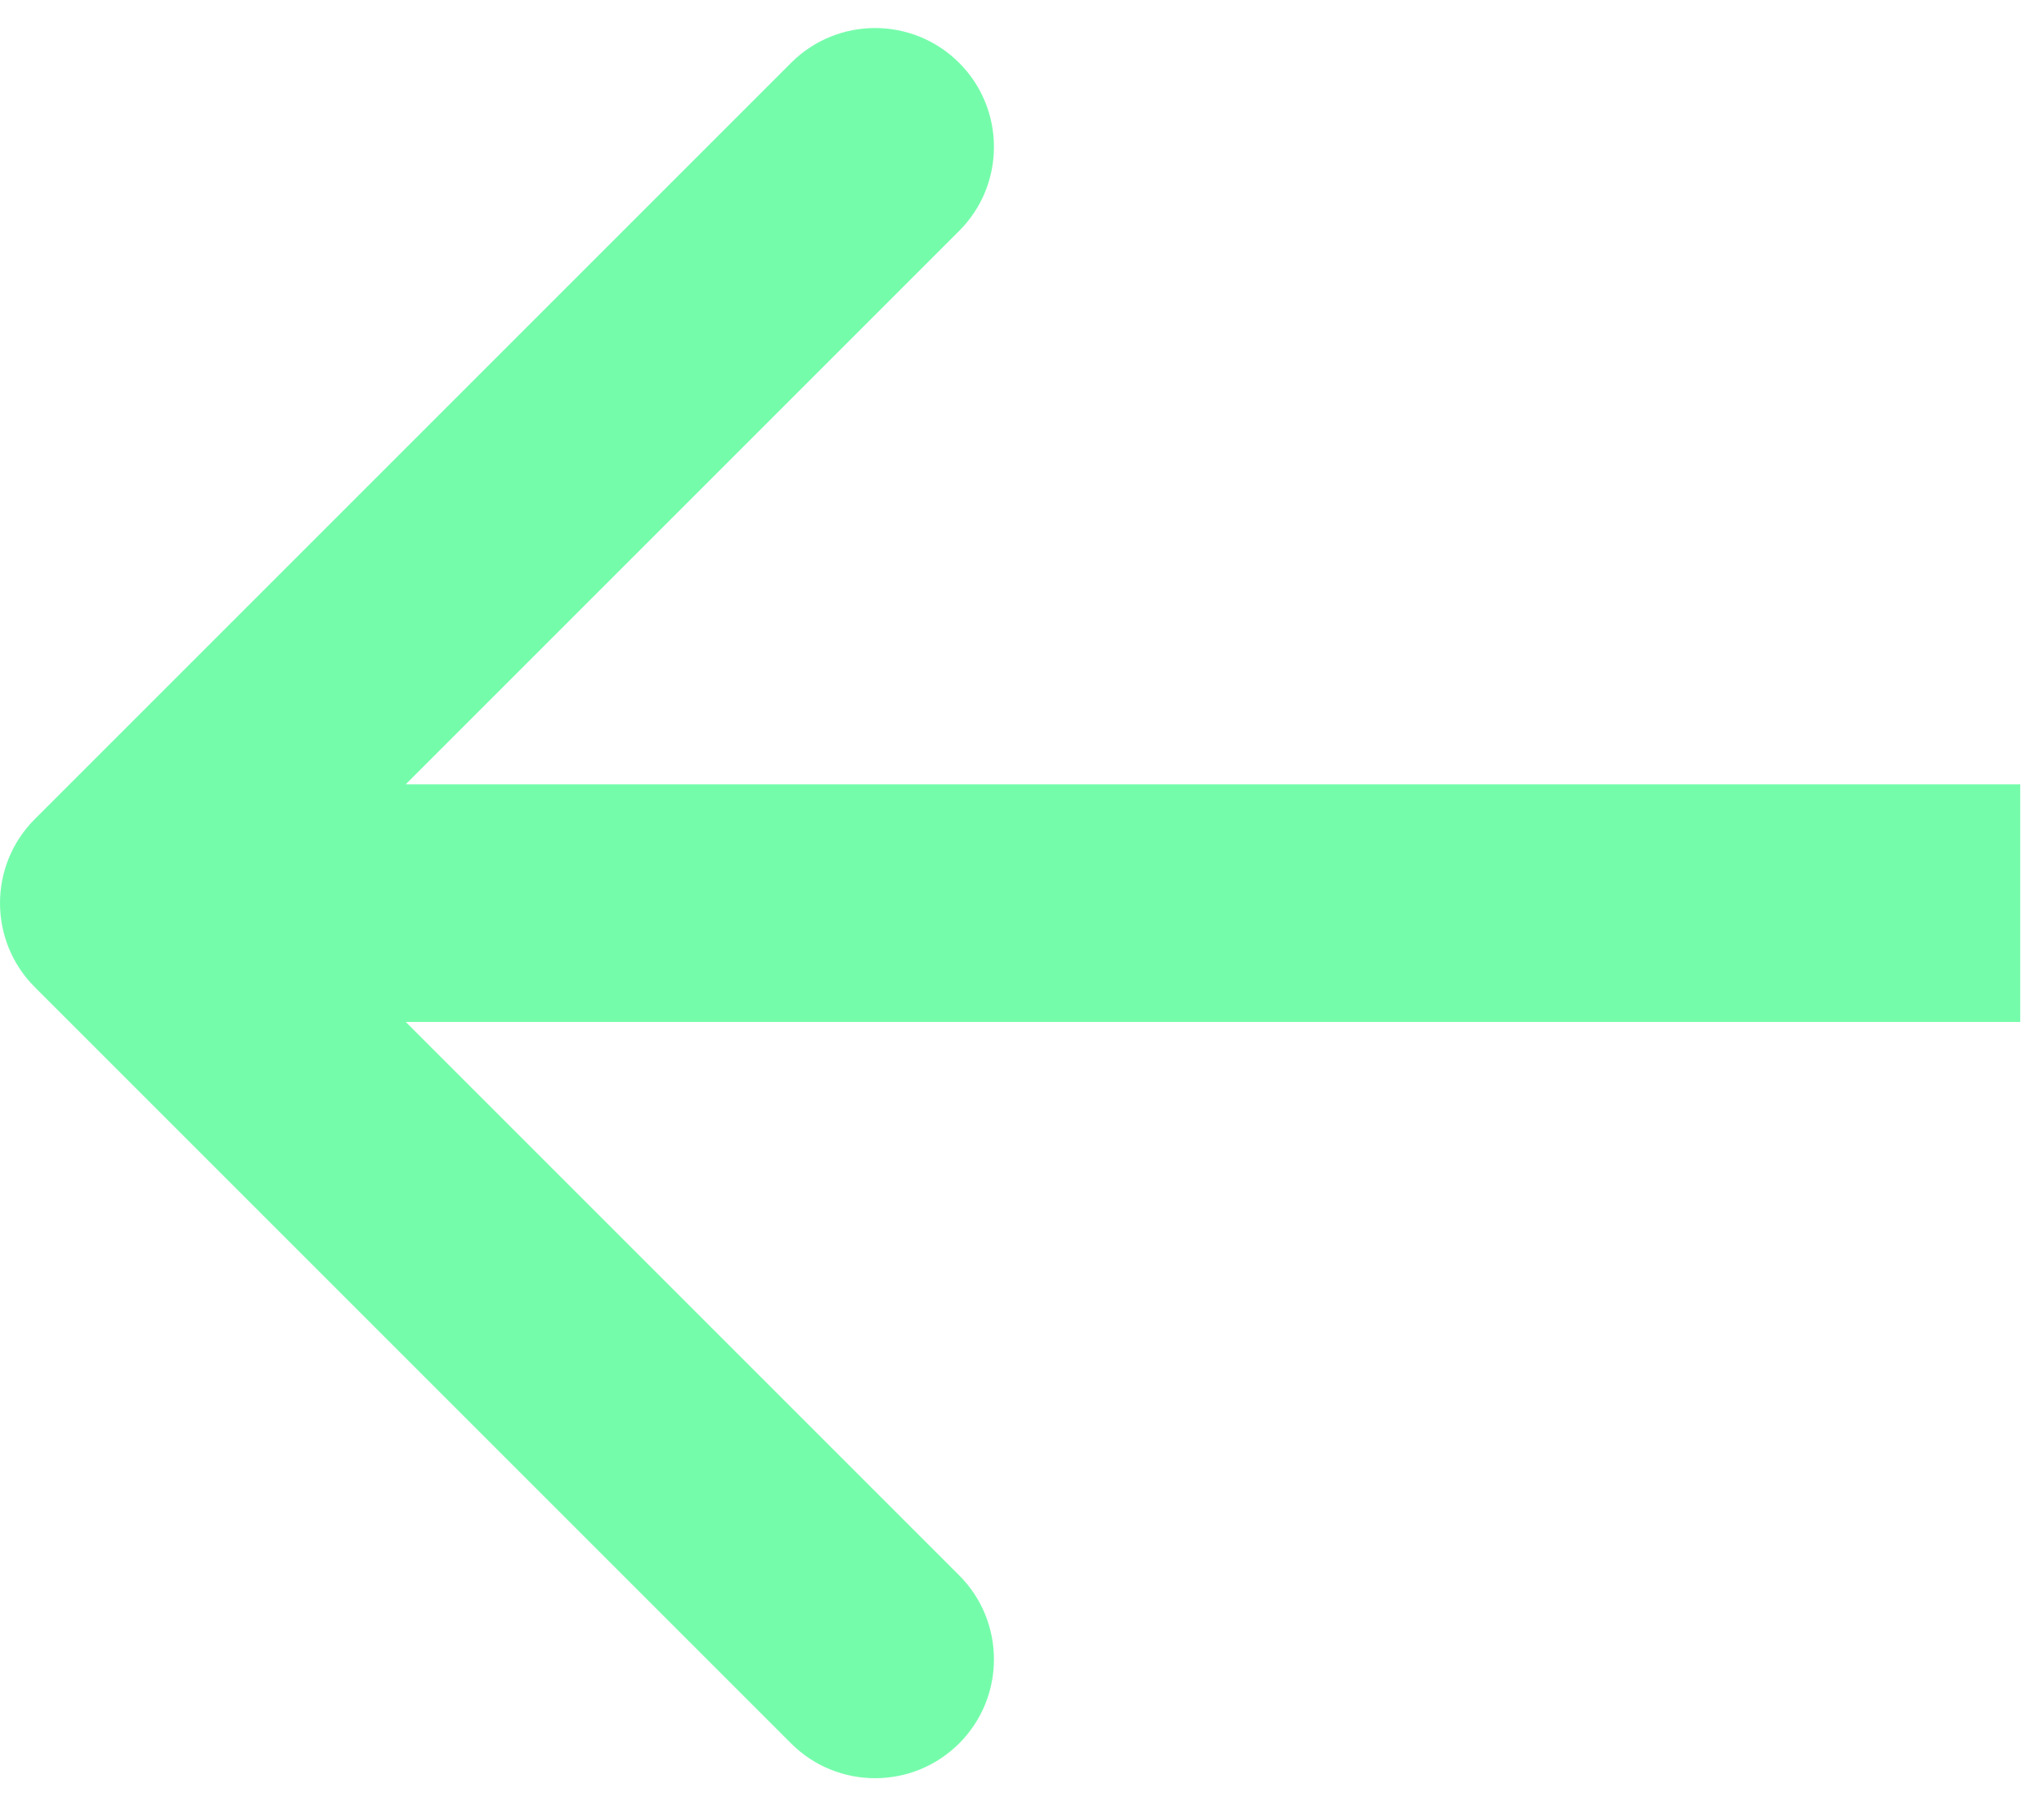 <svg width="43" height="38" viewBox="0 0 43 38" fill="none" xmlns="http://www.w3.org/2000/svg">
<path d="M0.732 17.232C-0.244 18.209 -0.244 19.791 0.732 20.768L16.642 36.678C17.618 37.654 19.201 37.654 20.178 36.678C21.154 35.701 21.154 34.118 20.178 33.142L6.036 19L20.178 4.858C21.154 3.882 21.154 2.299 20.178 1.322C19.201 0.346 17.618 0.346 16.642 1.322L0.732 17.232ZM42.5 16.5L2.5 16.5V21.5L42.5 21.5V16.5Z" fill="#75FCAB"/>
</svg>
